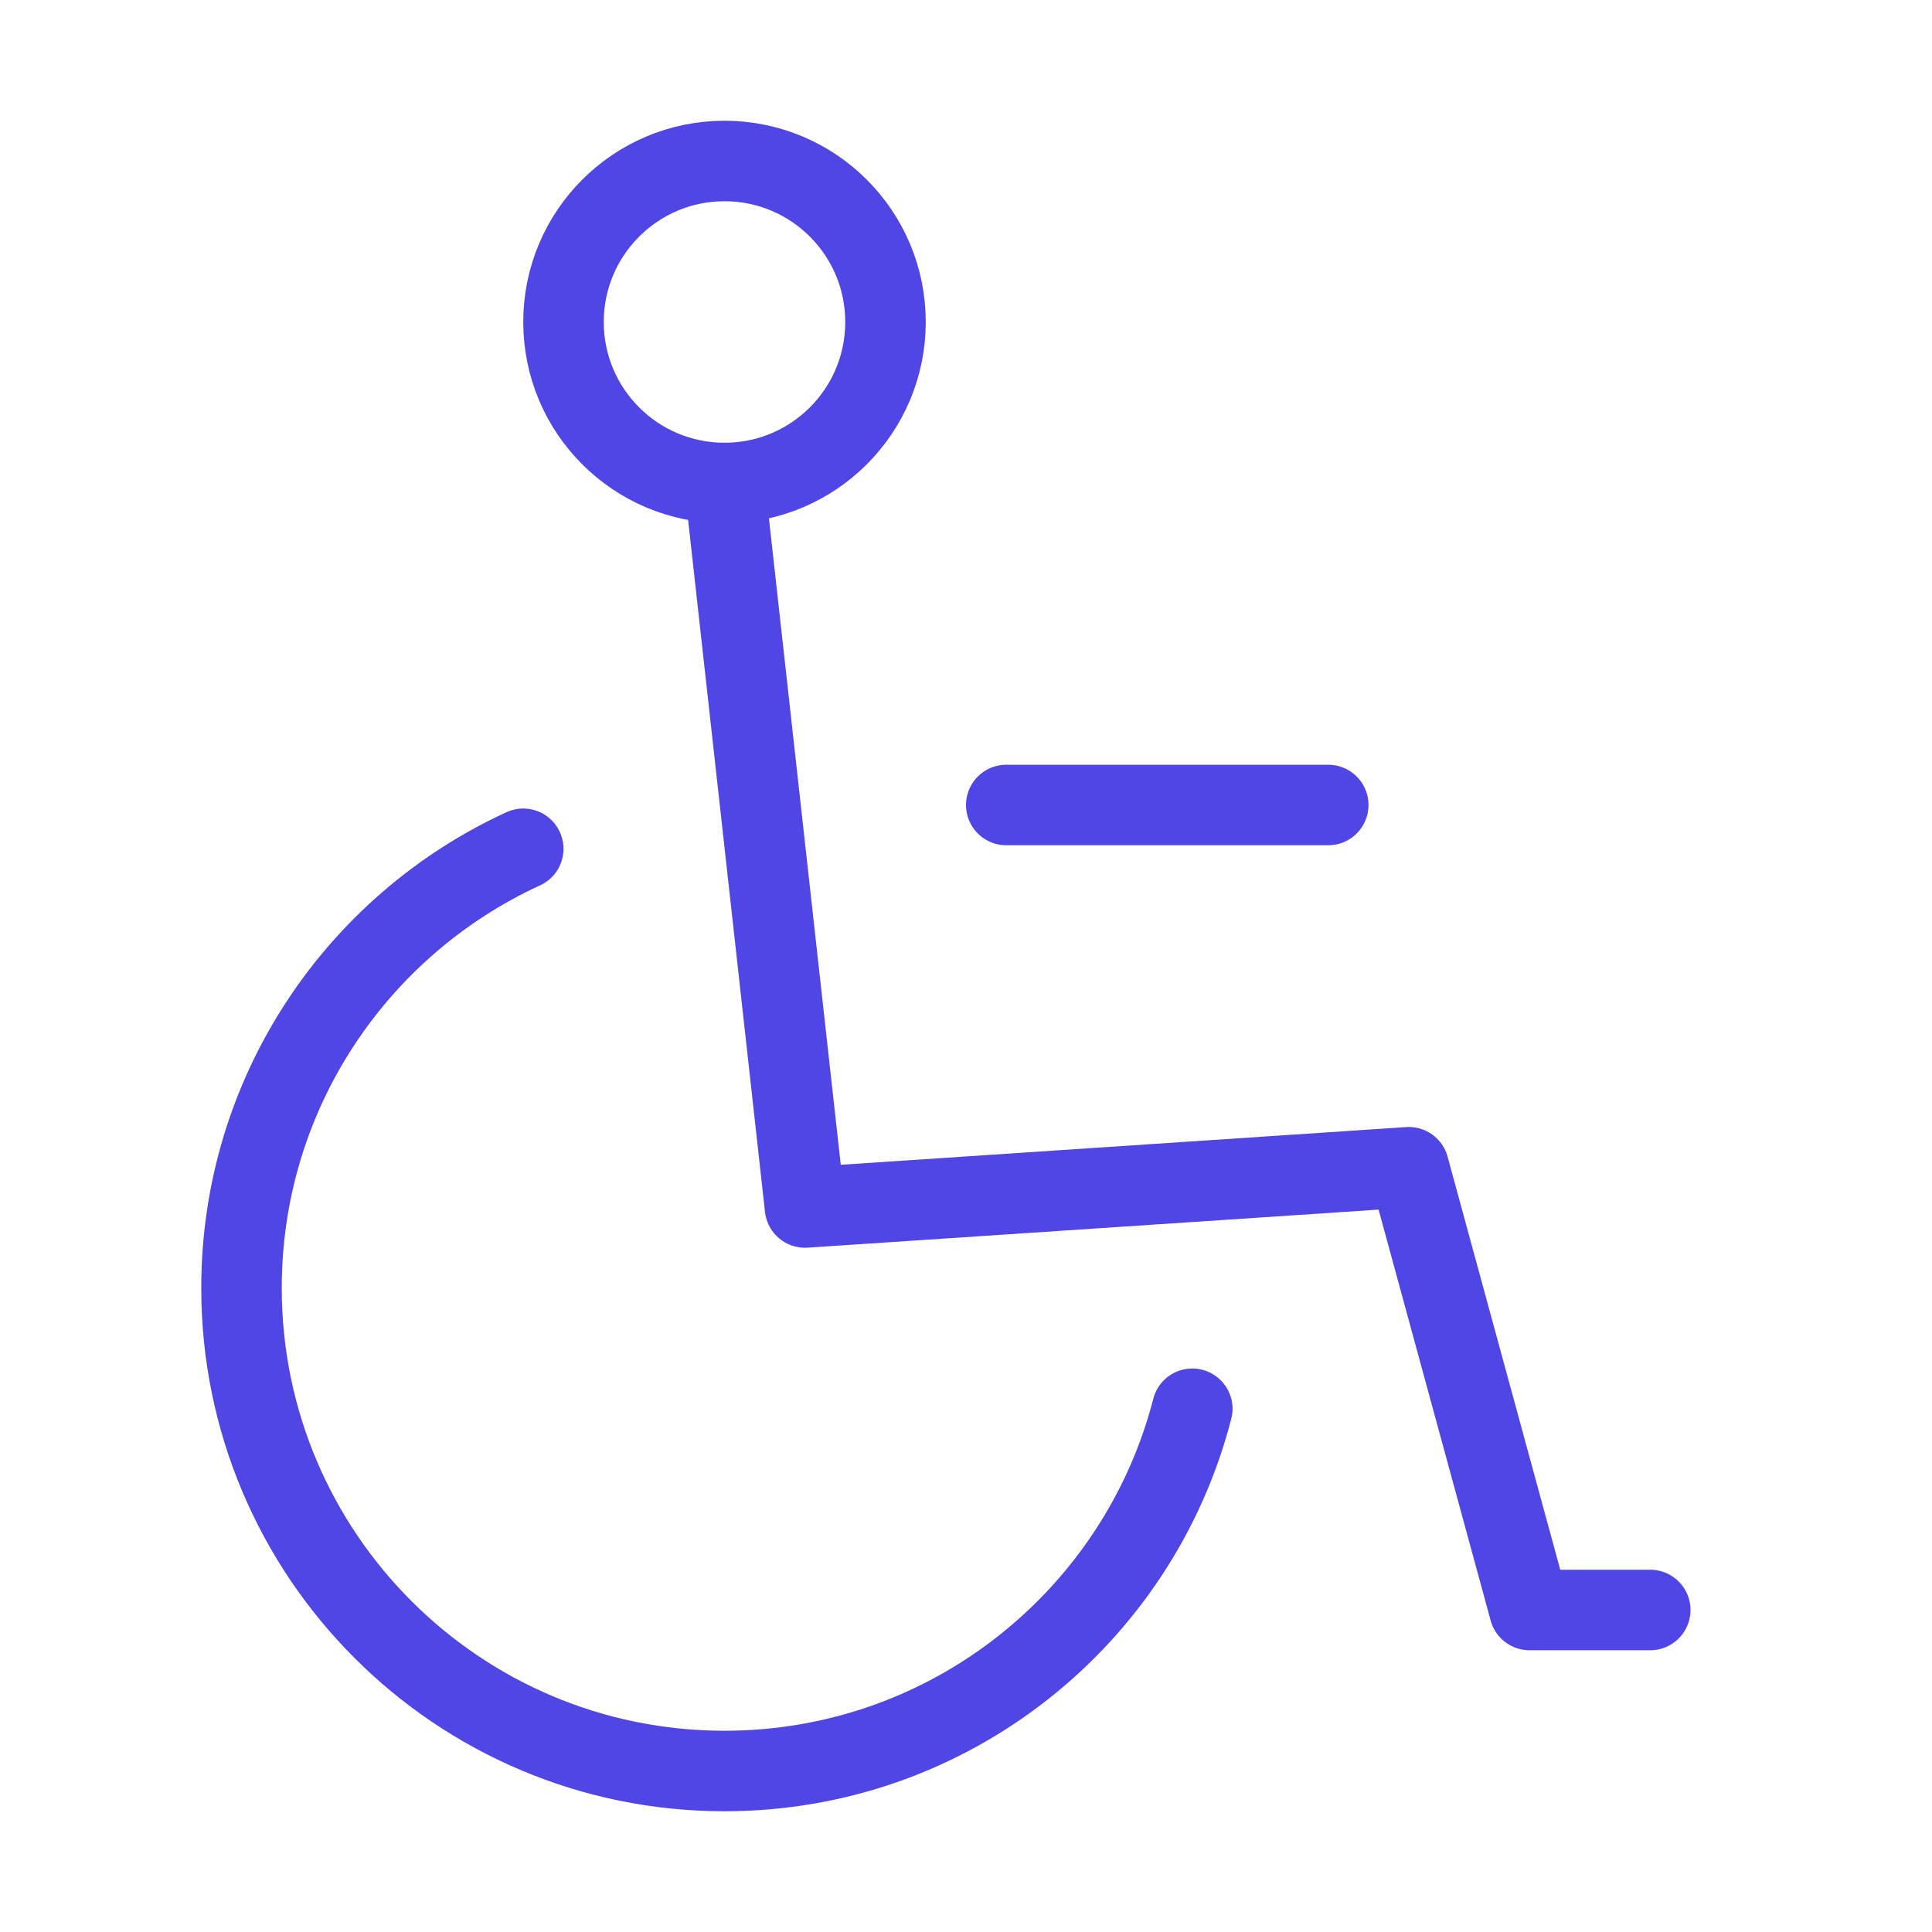 <?xml version="1.0" encoding="UTF-8"?><svg width="38" height="38" viewBox="0 0 48 48" fill="none" xmlns="http://www.w3.org/2000/svg"><path d="M29.622 35C28.29 40.176 23.591 44 18 44C11.373 44 6 38.627 6 32C6 27.157 8.869 22.984 13 21.088" stroke="#4f46e5" stroke-width="2" stroke-linecap="round" stroke-linejoin="round"/><path d="M18 12L20 30L35 29L38 40H41" stroke="#4f46e5" stroke-width="2" stroke-linecap="round" stroke-linejoin="round"/><path d="M22 8C22 10.209 20.209 12 18 12C15.791 12 14 10.209 14 8C14 5.791 15.791 4 18 4C20.209 4 22 5.791 22 8Z" fill="none" stroke="#4f46e5" stroke-width="2" stroke-linecap="round" stroke-linejoin="round"/><path d="M25 20H33" stroke="#4f46e5" stroke-width="2" stroke-linecap="round" stroke-linejoin="round"/></svg>